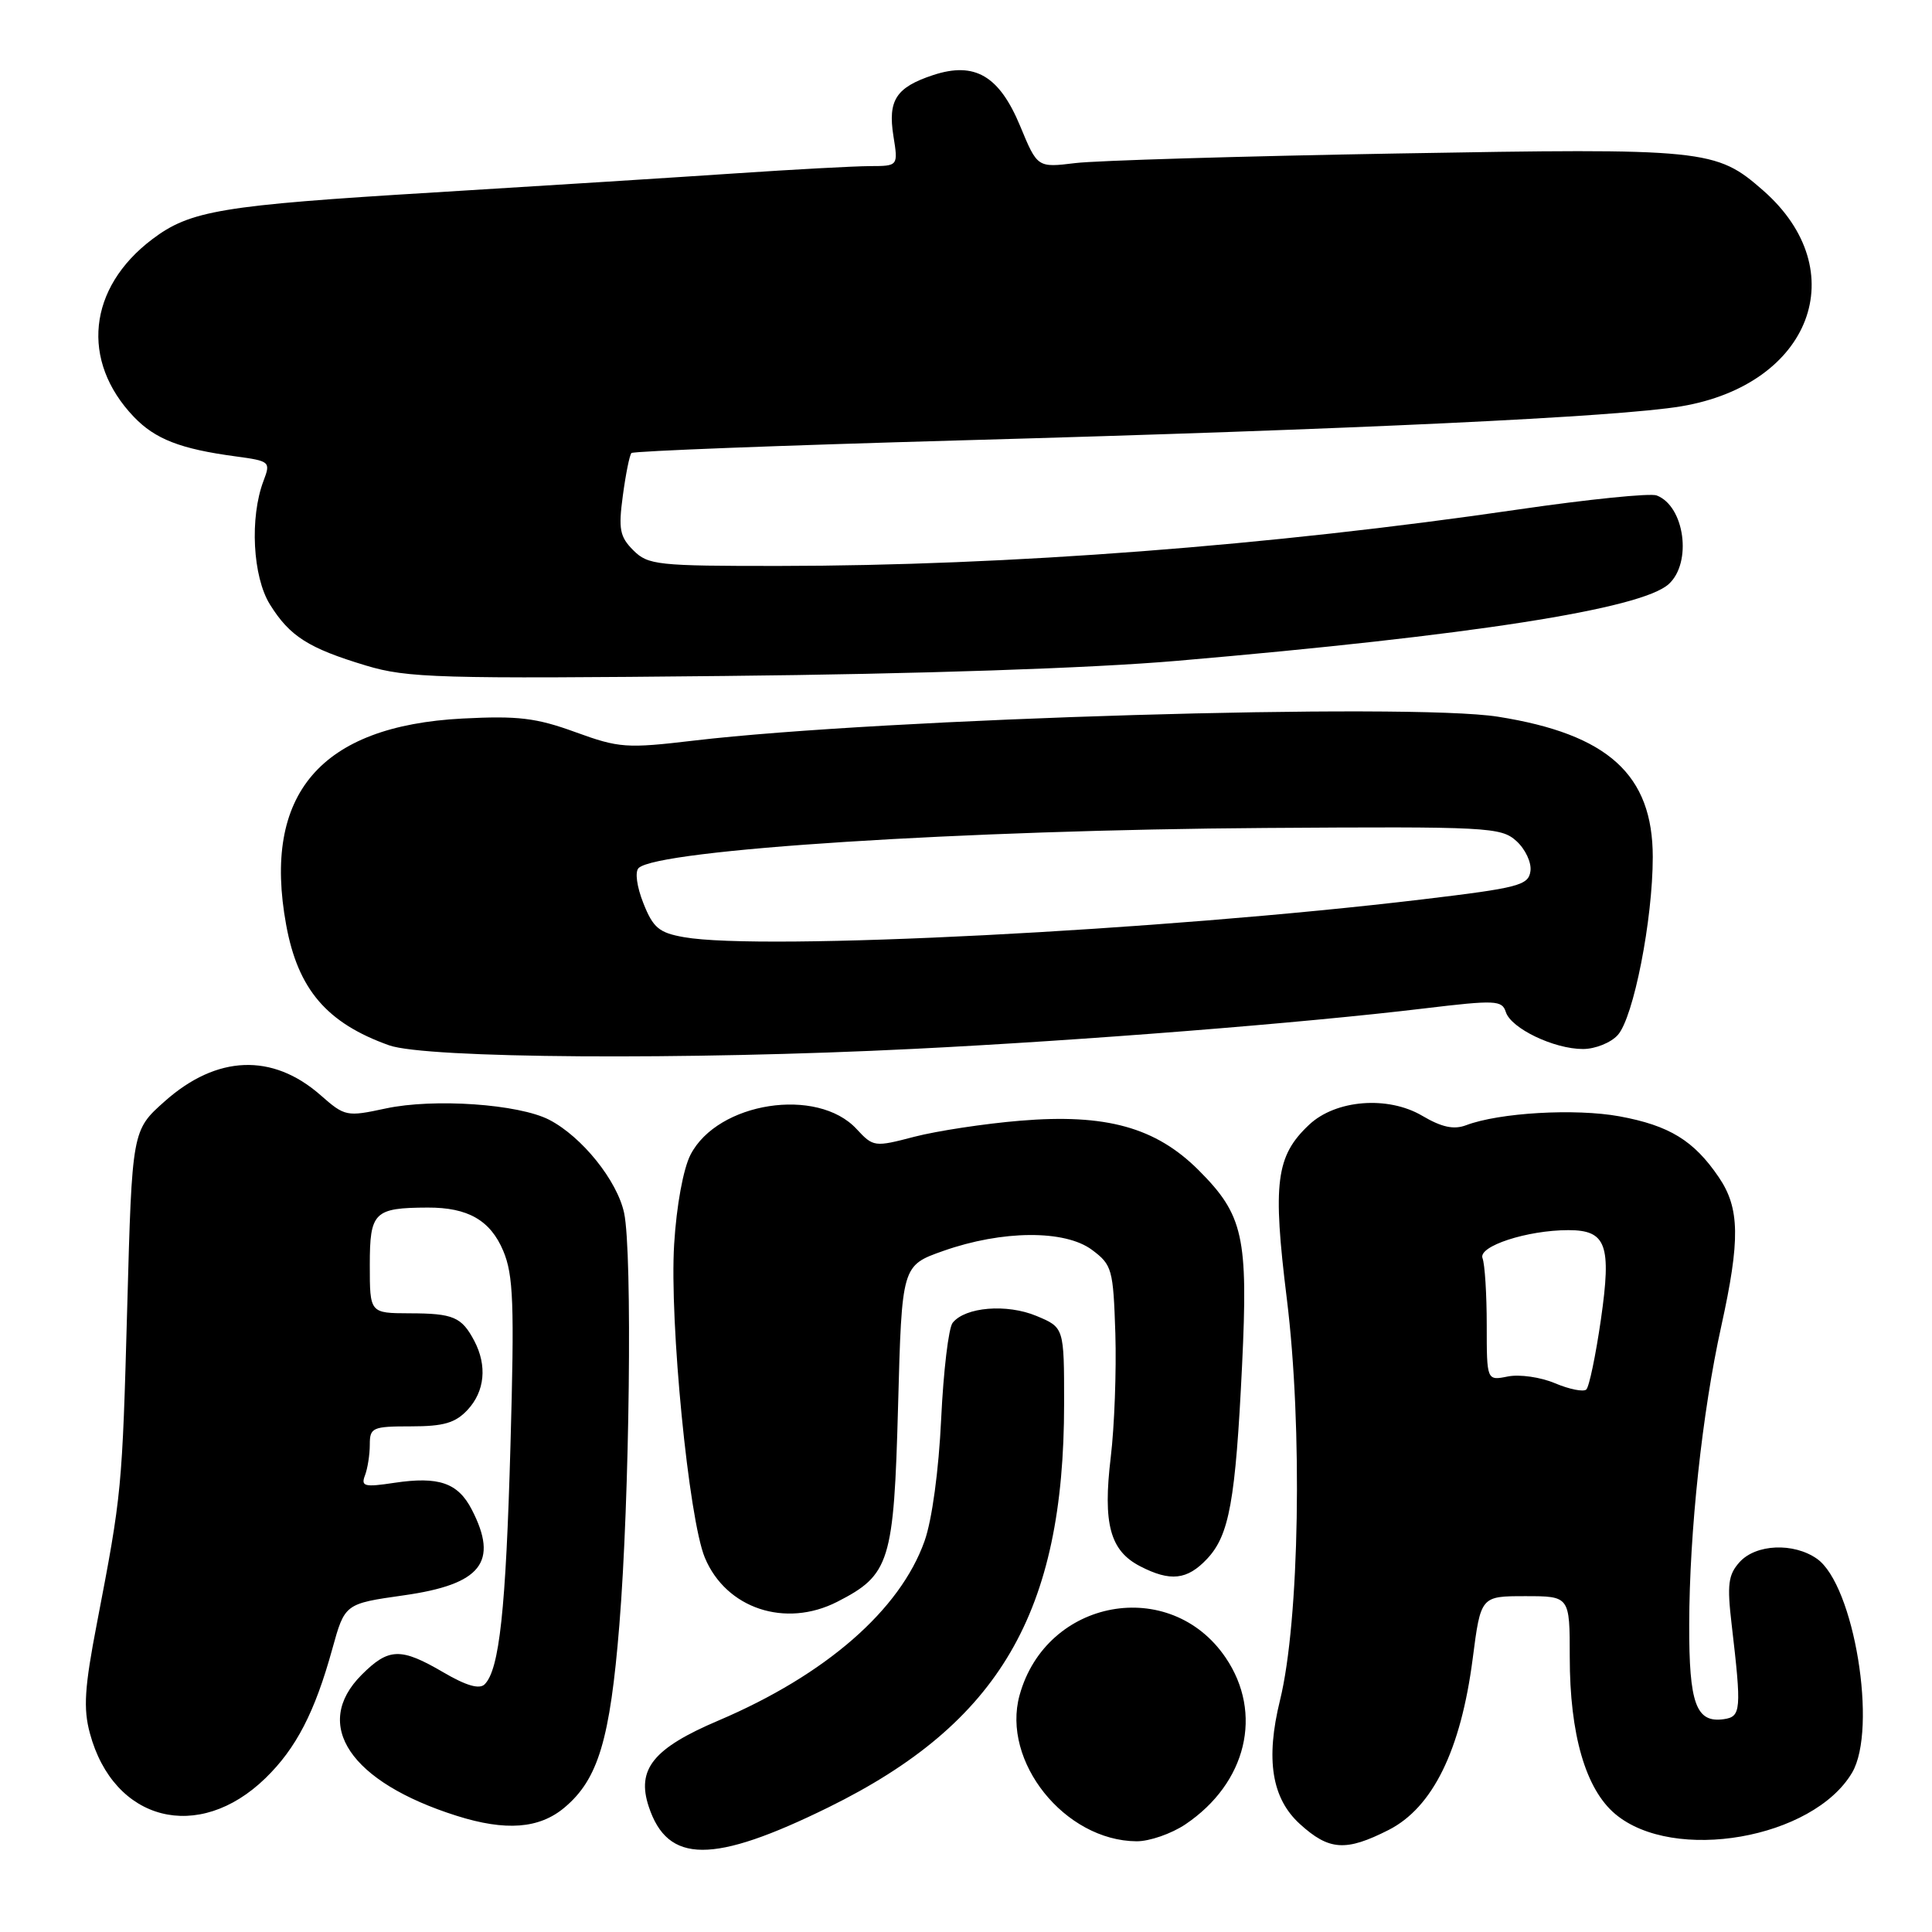 <?xml version="1.0" encoding="UTF-8" standalone="no"?>
<!DOCTYPE svg PUBLIC "-//W3C//DTD SVG 1.1//EN" "http://www.w3.org/Graphics/SVG/1.1/DTD/svg11.dtd" >
<svg xmlns="http://www.w3.org/2000/svg" xmlns:xlink="http://www.w3.org/1999/xlink" version="1.1" viewBox="0 0 256 256">
 <g >
 <path fill="currentColor"
d=" M 109.78 239.48 C 132.44 228.33 141.00 213.66 141.00 185.99 C 141.00 175.90 141.00 175.90 137.34 174.37 C 133.41 172.73 127.90 173.18 126.23 175.28 C 125.69 175.95 125.01 181.68 124.71 188.00 C 124.39 194.83 123.50 201.41 122.51 204.19 C 119.27 213.34 109.41 221.93 95.20 227.98 C 86.57 231.65 84.32 234.42 85.96 239.38 C 88.47 246.99 94.46 247.01 109.78 239.48 Z  M 184.00 242.48 C 189.84 239.51 193.57 231.91 195.14 219.78 C 196.21 211.50 196.21 211.50 202.10 211.50 C 208.00 211.50 208.00 211.50 208.00 219.57 C 208.00 229.82 210.10 237.06 214.02 240.36 C 221.75 246.87 240.23 243.65 245.41 234.89 C 248.82 229.11 245.68 209.99 240.75 206.54 C 237.66 204.38 232.68 204.59 230.51 206.98 C 229.00 208.66 228.83 209.94 229.45 215.23 C 230.78 226.61 230.71 227.47 228.41 227.80 C 224.74 228.32 223.80 225.75 223.83 215.26 C 223.85 202.95 225.56 187.10 228.07 175.76 C 230.60 164.29 230.54 160.09 227.75 155.99 C 224.44 151.12 221.20 149.14 214.59 147.92 C 208.73 146.85 198.66 147.43 194.26 149.10 C 192.64 149.71 191.04 149.37 188.46 147.85 C 183.92 145.17 177.00 145.71 173.47 149.03 C 169.06 153.17 168.61 156.72 170.51 172.09 C 172.62 189.12 172.19 214.79 169.61 225.28 C 167.68 233.12 168.51 238.30 172.24 241.69 C 176.11 245.21 178.32 245.36 184.00 242.48 Z  M 157.08 241.73 C 165.19 236.26 167.41 227.02 162.40 219.64 C 155.05 208.82 138.63 211.82 135.10 224.62 C 132.67 233.40 141.09 243.91 150.60 243.98 C 152.31 243.99 155.22 242.98 157.08 241.73 Z  M 74.81 239.50 C 79.26 235.76 80.84 230.51 82.07 215.29 C 83.43 198.62 83.81 165.95 82.70 160.73 C 81.79 156.45 77.12 150.63 72.78 148.38 C 68.73 146.29 57.49 145.51 51.10 146.88 C 45.93 147.99 45.70 147.95 42.47 145.11 C 36.10 139.52 28.73 139.80 21.85 145.91 C 17.50 149.77 17.50 149.77 16.86 173.14 C 16.19 197.46 16.15 197.87 12.85 215.05 C 11.20 223.60 11.02 226.37 11.91 229.67 C 15.06 241.36 26.30 244.24 35.17 235.62 C 39.24 231.67 41.72 226.87 44.03 218.50 C 45.69 212.50 45.69 212.50 53.50 211.39 C 63.78 209.94 66.11 206.99 62.51 200.02 C 60.68 196.48 58.14 195.60 52.26 196.48 C 48.29 197.08 47.80 196.96 48.36 195.50 C 48.71 194.59 49.00 192.75 49.00 191.42 C 49.00 189.16 49.35 189.00 54.46 189.00 C 58.79 189.00 60.34 188.55 61.96 186.81 C 64.24 184.36 64.57 180.96 62.85 177.68 C 61.17 174.50 60.08 174.03 54.25 174.02 C 49.00 174.00 49.00 174.00 49.00 167.62 C 49.00 160.60 49.56 160.04 56.68 160.01 C 62.00 159.99 64.97 161.69 66.68 165.74 C 68.03 168.95 68.17 172.71 67.64 191.50 C 67.03 213.35 66.17 221.23 64.22 223.18 C 63.53 223.87 61.78 223.37 58.76 221.60 C 53.10 218.29 51.51 218.33 47.92 221.92 C 41.29 228.55 46.40 236.14 60.50 240.60 C 67.01 242.66 71.47 242.32 74.81 239.50 Z  M 110.93 212.25 C 117.92 208.68 118.44 207.01 119.00 186.27 C 119.50 167.69 119.50 167.69 125.00 165.75 C 132.80 163.00 141.10 162.94 144.69 165.61 C 147.36 167.60 147.51 168.16 147.79 176.70 C 147.94 181.64 147.67 189.02 147.18 193.09 C 146.12 201.91 147.08 205.47 151.06 207.53 C 155.08 209.61 157.31 209.36 159.95 206.55 C 162.89 203.42 163.71 198.88 164.58 180.94 C 165.40 163.88 164.76 160.99 158.82 155.05 C 153.14 149.38 146.55 147.55 135.18 148.50 C 130.46 148.89 124.17 149.85 121.18 150.62 C 115.87 152.01 115.72 151.99 113.50 149.60 C 108.30 143.98 95.11 146.02 91.50 153.00 C 90.54 154.86 89.64 159.75 89.33 164.84 C 88.69 175.09 91.26 201.30 93.40 206.41 C 96.21 213.14 104.06 215.75 110.93 212.25 Z  M 121.10 138.98 C 143.35 137.88 172.62 135.56 188.74 133.62 C 198.17 132.49 199.03 132.53 199.53 134.10 C 200.22 136.27 205.91 139.00 209.75 139.00 C 211.37 139.00 213.44 138.17 214.36 137.15 C 216.45 134.84 219.00 121.88 219.00 113.56 C 219.00 102.65 213.08 97.28 198.50 94.97 C 186.80 93.11 116.90 95.19 91.96 98.13 C 83.00 99.19 82.04 99.12 76.24 97.01 C 71.05 95.12 68.64 94.83 61.28 95.21 C 42.46 96.19 34.74 105.23 37.92 122.56 C 39.48 131.10 43.31 135.57 51.56 138.51 C 56.44 140.25 90.96 140.49 121.10 138.98 Z  M 156.00 87.56 C 195.02 84.20 217.46 80.70 221.11 77.40 C 224.24 74.57 223.23 67.07 219.52 65.65 C 218.68 65.32 210.45 66.16 201.24 67.50 C 168.23 72.33 133.59 74.97 103.25 74.99 C 87.10 75.00 85.87 74.87 83.92 72.92 C 82.12 71.12 81.93 70.12 82.53 65.67 C 82.91 62.83 83.42 60.29 83.67 60.03 C 83.91 59.77 103.54 59.02 127.30 58.35 C 179.70 56.89 214.36 55.25 222.76 53.84 C 239.98 50.95 245.72 35.86 233.64 25.25 C 227.37 19.75 226.10 19.62 185.01 20.34 C 164.38 20.70 145.24 21.27 142.48 21.61 C 137.46 22.22 137.46 22.22 135.18 16.71 C 132.41 10.03 129.16 8.13 123.64 9.95 C 118.74 11.57 117.63 13.27 118.38 18.01 C 119.02 22.00 119.02 22.00 115.26 22.01 C 113.19 22.02 105.20 22.45 97.50 22.97 C 89.80 23.49 71.80 24.63 57.50 25.50 C 29.29 27.21 25.21 27.89 20.16 31.71 C 11.65 38.15 10.65 47.81 17.73 55.23 C 20.55 58.18 23.89 59.49 31.20 60.47 C 35.78 61.09 35.88 61.18 34.92 63.71 C 33.07 68.58 33.48 76.42 35.77 80.10 C 38.40 84.32 40.87 85.89 48.50 88.19 C 53.98 89.84 58.11 89.96 96.00 89.57 C 121.82 89.31 144.49 88.55 156.00 87.56 Z  M 206.05 183.29 C 204.15 182.48 201.34 182.08 199.80 182.39 C 197.00 182.95 197.00 182.95 197.00 175.56 C 197.00 171.49 196.75 167.51 196.44 166.71 C 195.84 165.13 202.37 163.00 207.82 163.00 C 212.85 163.00 213.55 164.93 212.13 174.83 C 211.44 179.60 210.57 183.78 210.19 184.12 C 209.81 184.46 207.95 184.09 206.05 183.29 Z  M 90.63 124.18 C 87.33 123.60 86.54 122.94 85.25 119.68 C 84.38 117.49 84.11 115.51 84.62 115.02 C 87.17 112.57 127.73 109.98 167.63 109.71 C 197.23 109.51 198.88 109.60 200.93 111.44 C 202.12 112.52 202.96 114.31 202.79 115.44 C 202.53 117.31 201.22 117.65 188.50 119.17 C 153.88 123.31 101.00 126.02 90.63 124.18 Z "/>
</g>
</svg>